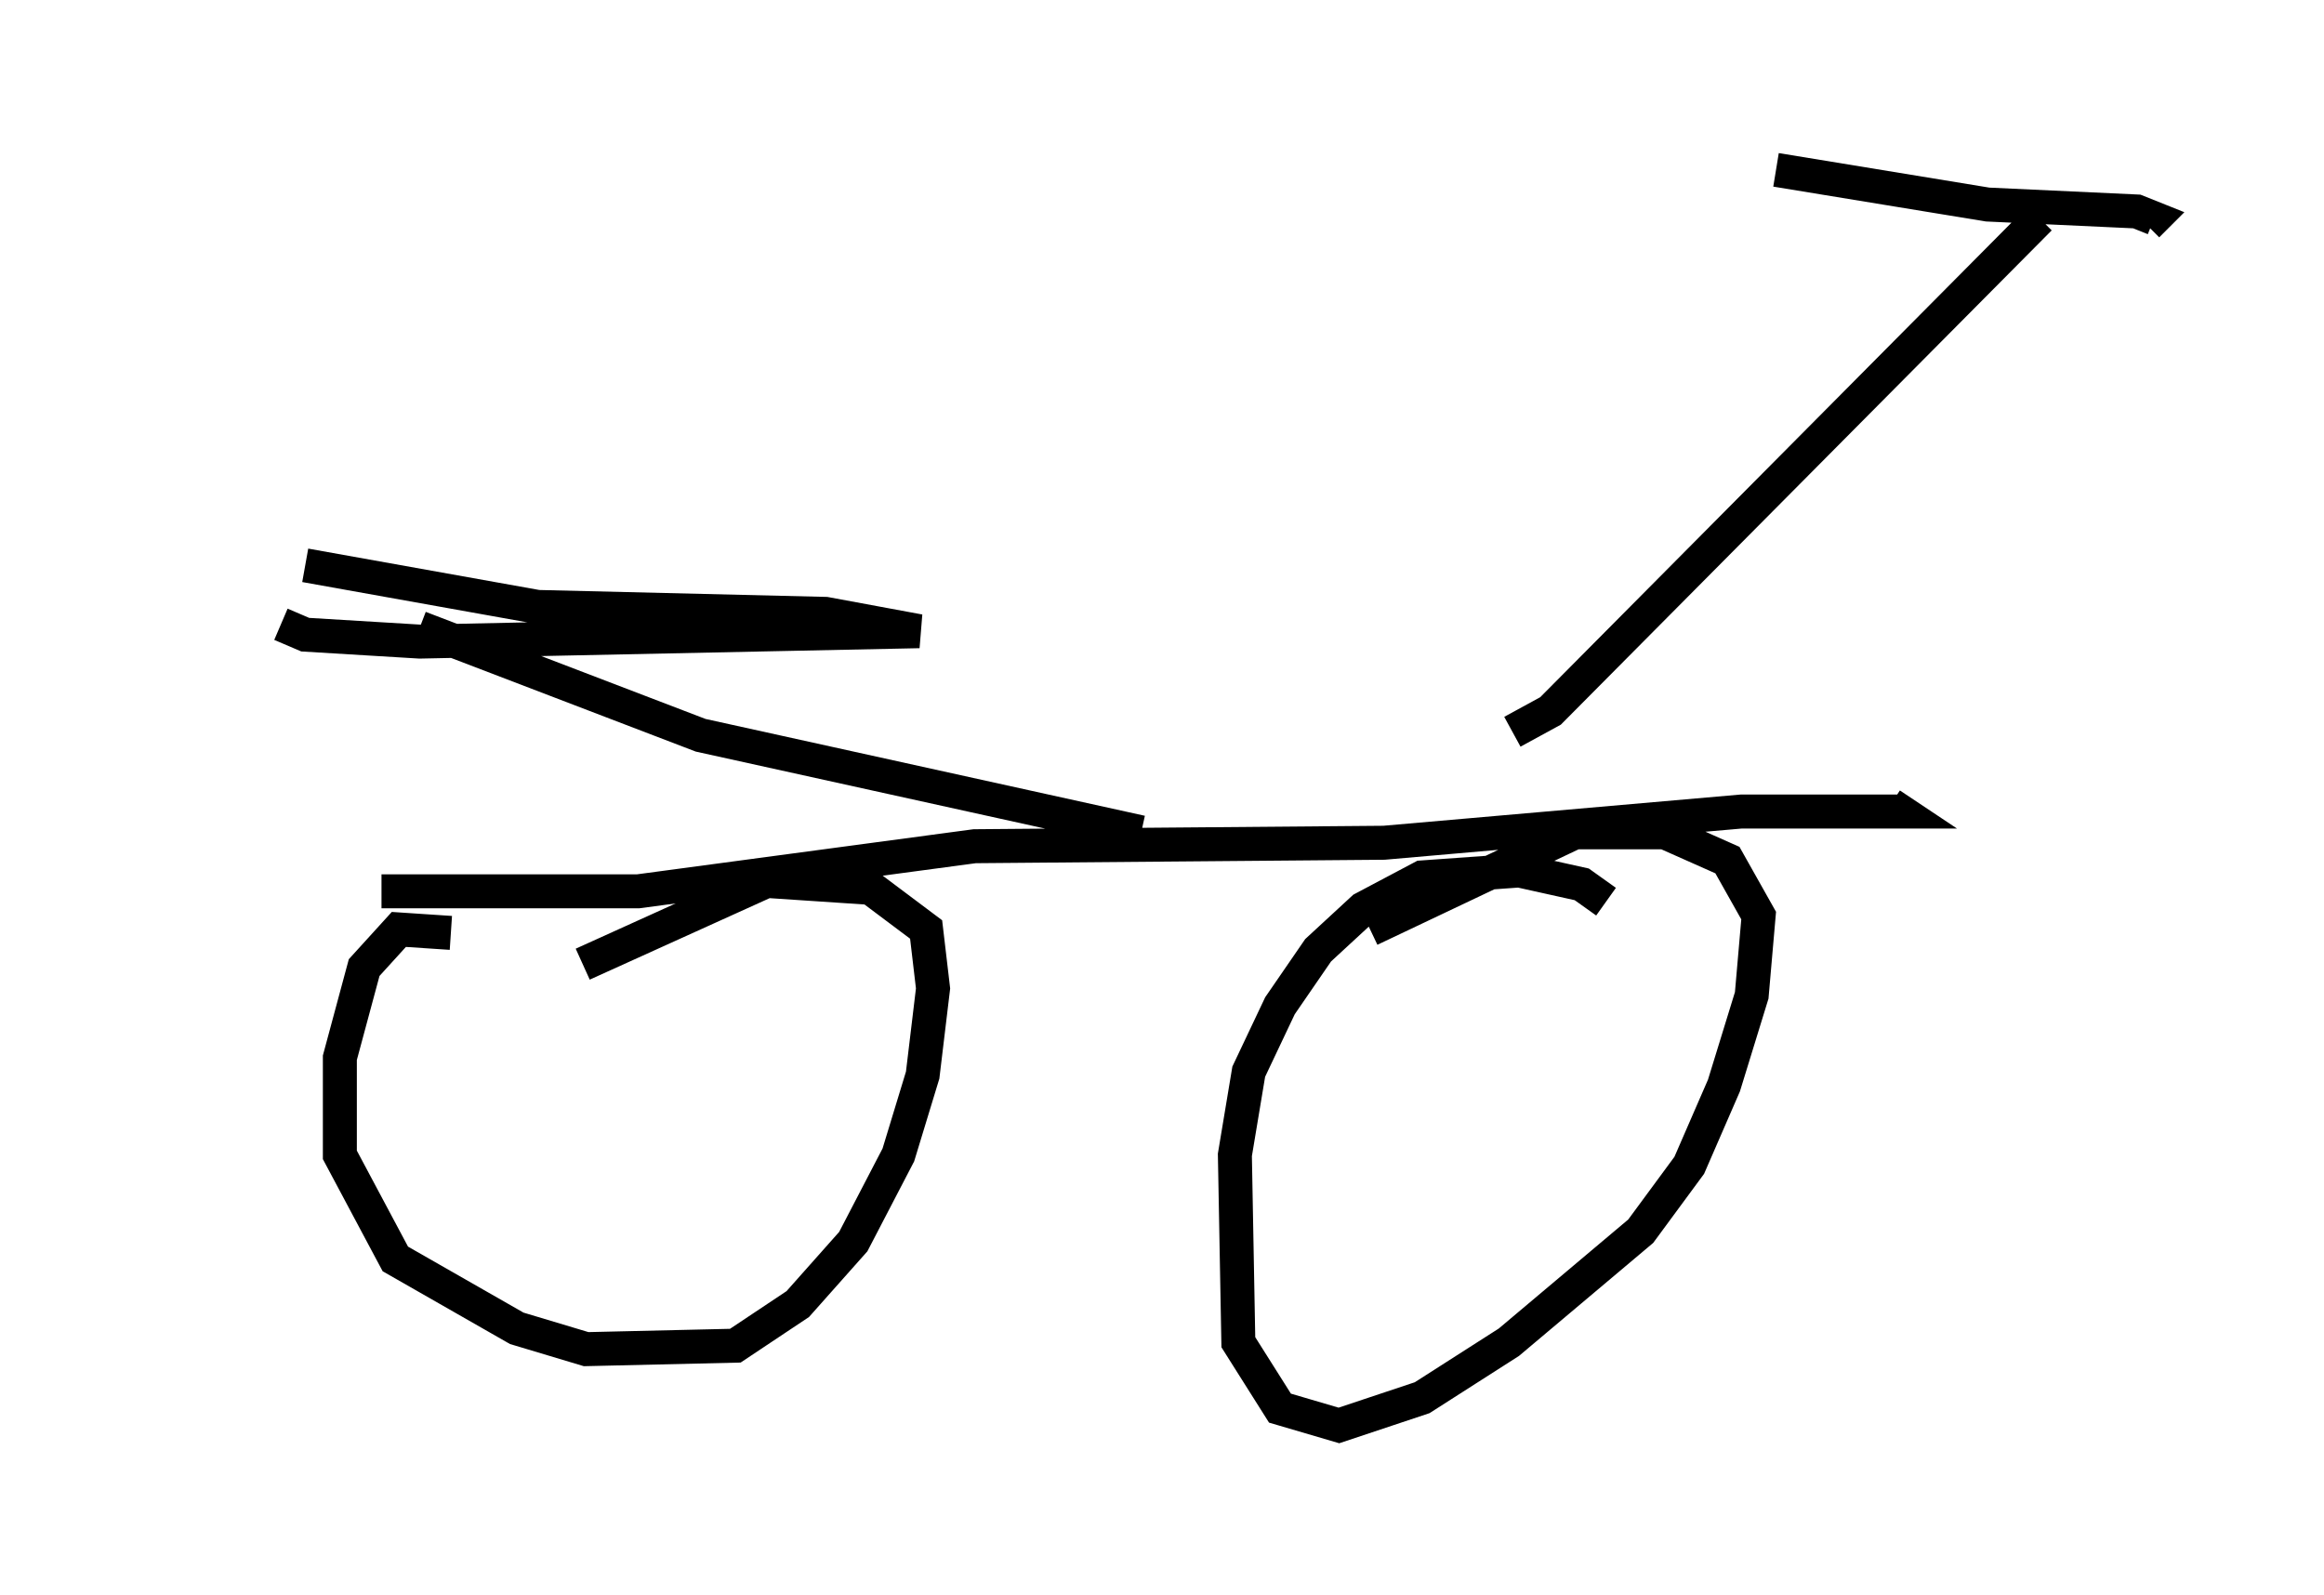 <?xml version="1.0" encoding="utf-8" ?>
<svg baseProfile="full" height="46.955" version="1.1" width="68.392" xmlns="http://www.w3.org/2000/svg" xmlns:ev="http://www.w3.org/2001/xml-events" xmlns:xlink="http://www.w3.org/1999/xlink"><defs /><rect fill="white" height="46.955" width="68.392" x="0" y="0" /><path d="M5, 25.825 m6.227, 0.408 l7.554, 0.0 9.902, -1.327 l12.046, -0.102 10.515, -0.919 l4.696, 0.0 -0.306, -0.204 m-11.127, -2.144 l1.123, -0.613 14.394, -14.496 m-7.758, -1.429 l6.227, 1.021 4.39, 0.204 l0.51, 0.204 -0.204, 0.204 m-15.925, 19.906 l-0.715, -0.51 -1.838, -0.408 l-2.858, 0.204 -1.735, 0.919 l-1.327, 1.225 -1.123, 1.633 l-0.919, 1.94 -0.408, 2.45 l0.102, 5.513 1.225, 1.94 l1.735, 0.51 2.45, -0.817 l2.552, -1.633 3.879, -3.267 l1.429, -1.94 1.021, -2.348 l0.817, -2.654 0.204, -2.348 l-0.919, -1.633 -1.838, -0.817 l-2.654, 0.0 -6.023, 2.858 m-27.052, 0.102 l-1.531, -0.102 -1.021, 1.123 l-0.715, 2.654 0.0, 2.858 l1.633, 3.063 3.573, 2.042 l2.042, 0.613 4.39, -0.102 l1.838, -1.225 1.633, -1.838 l1.327, -2.552 0.715, -2.348 l0.306, -2.552 -0.204, -1.735 l-1.633, -1.225 -3.063, -0.204 l-5.41, 2.45 m16.436, -3.879 l-12.965, -2.858 -8.269, -3.165 m-4.083, -0.102 l0.715, 0.306 3.369, 0.204 l14.7, -0.306 -2.756, -0.51 l-8.473, -0.204 -6.84, -1.225 " fill="none" stroke="black" stroke-width="1" /></svg>
